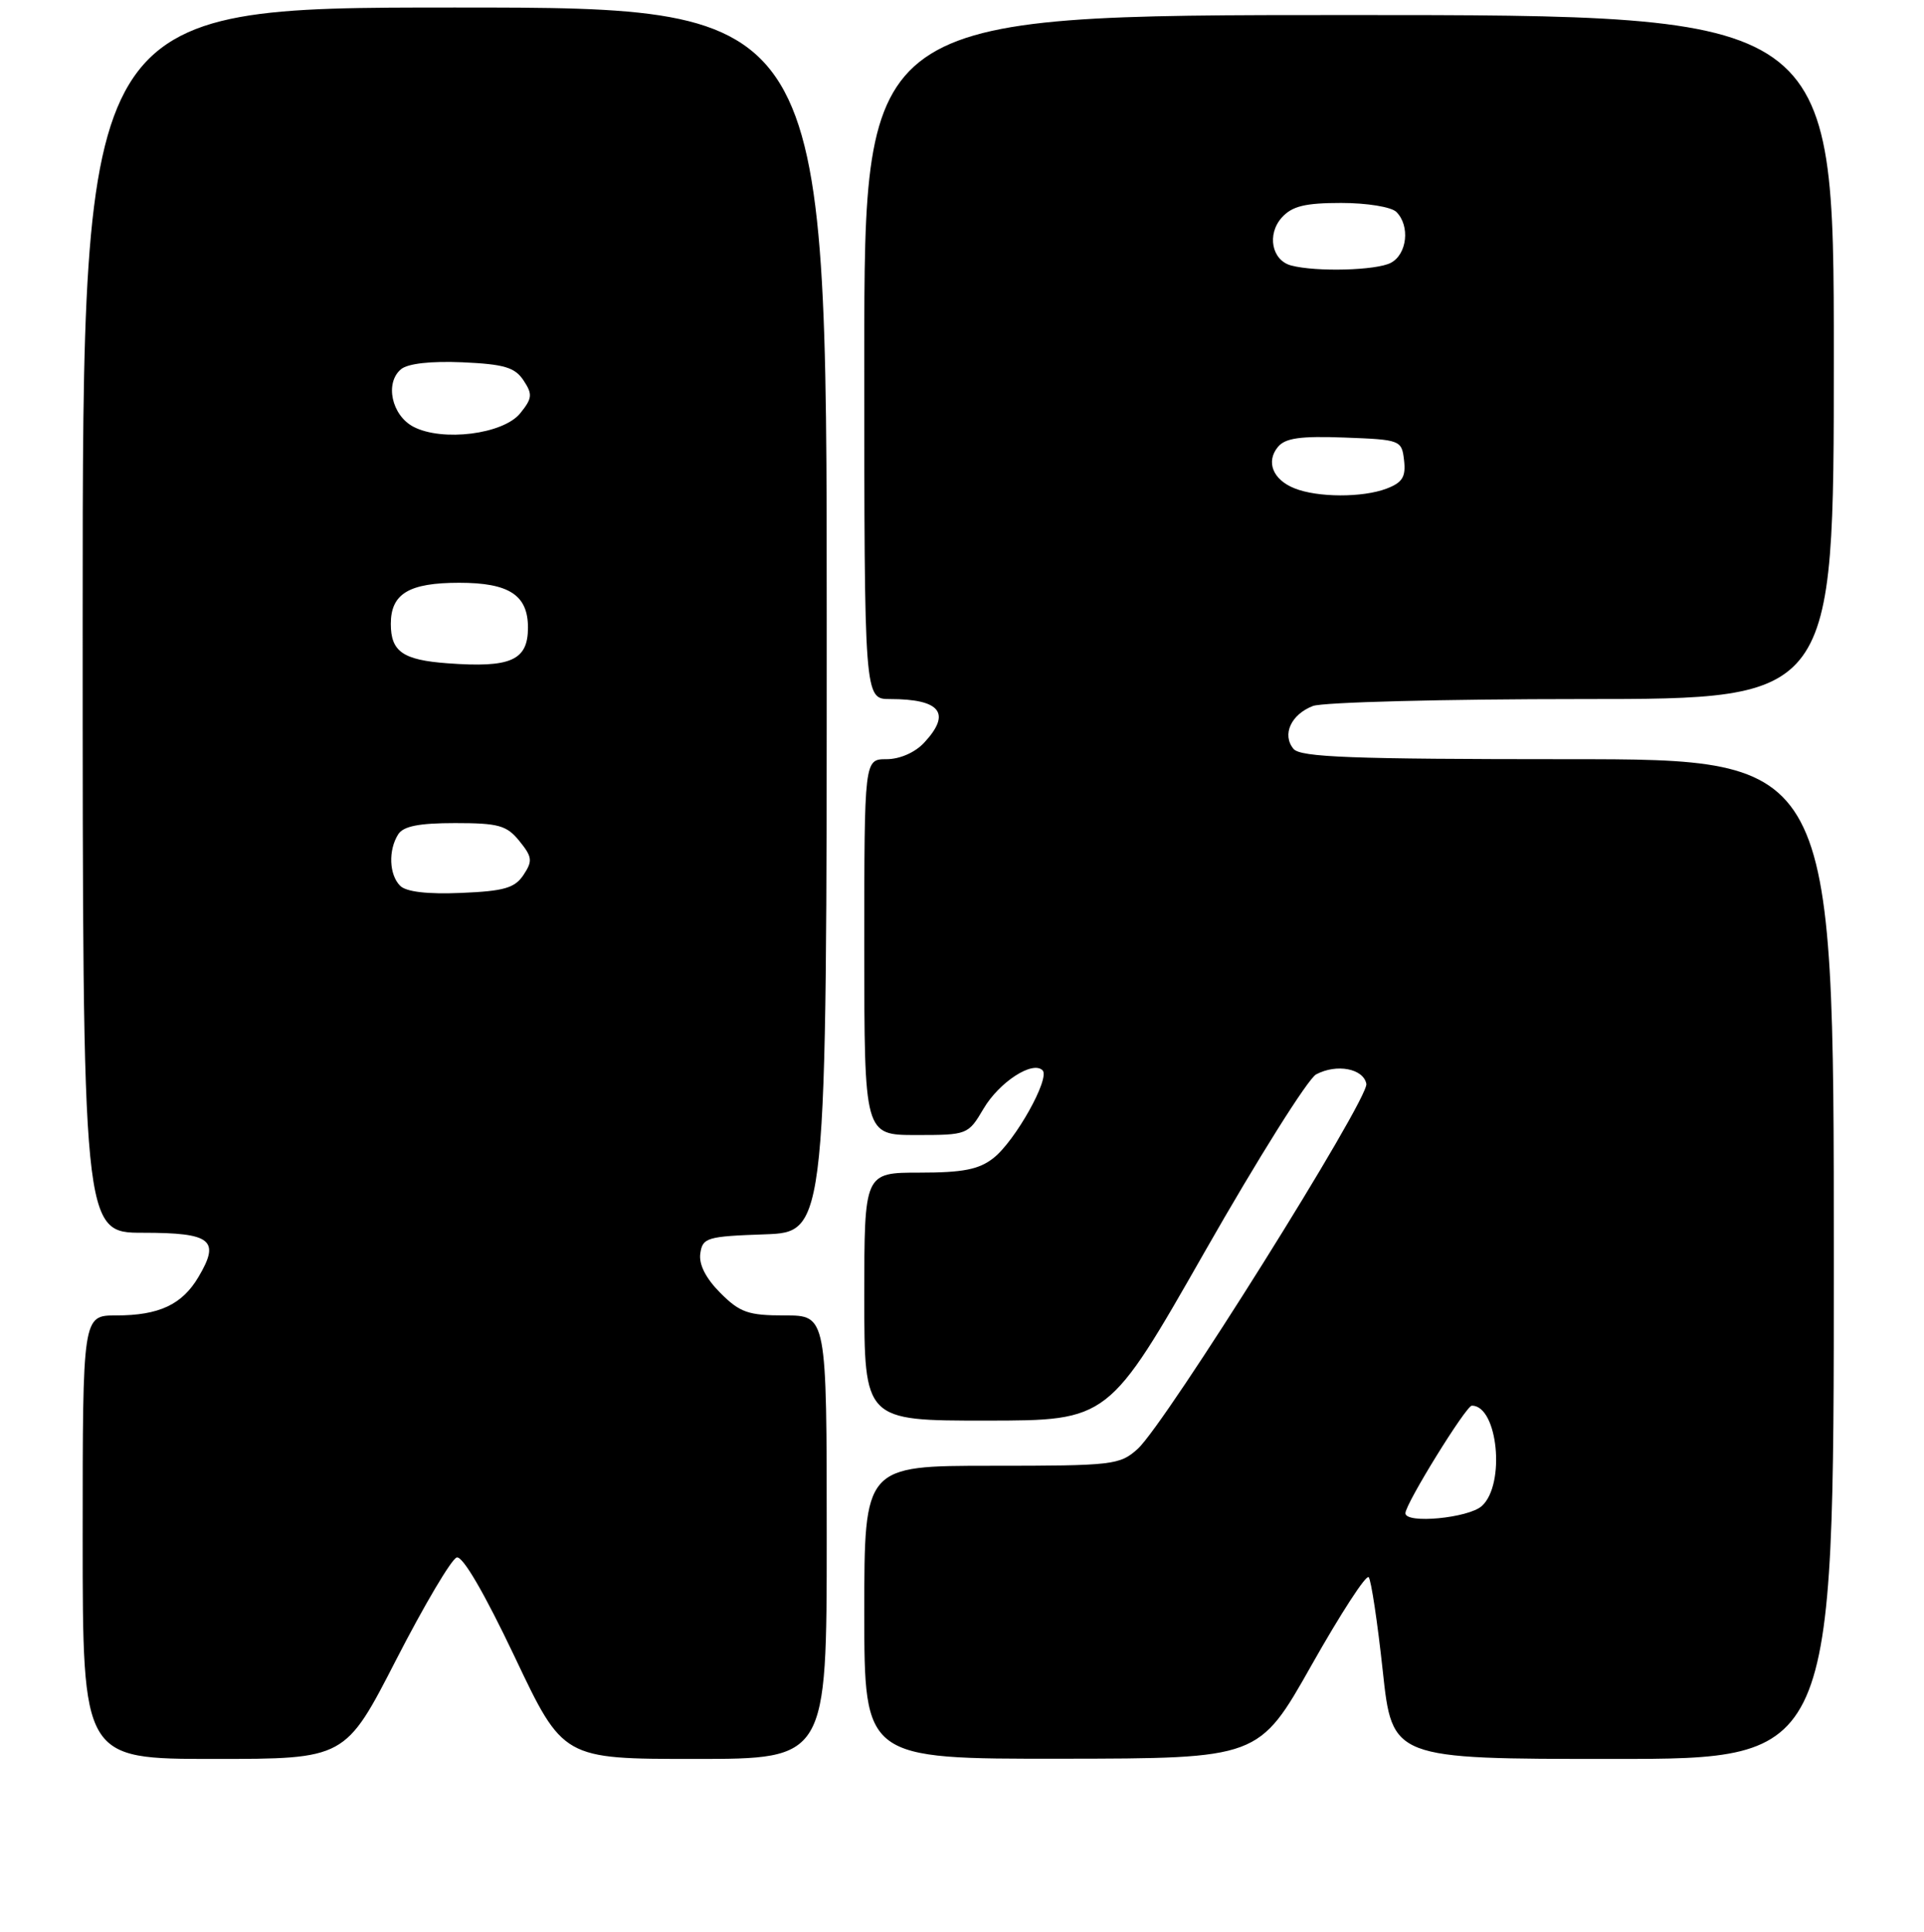 <?xml version="1.0" encoding="UTF-8" standalone="no"?>
<!DOCTYPE svg PUBLIC "-//W3C//DTD SVG 1.1//EN" "http://www.w3.org/Graphics/SVG/1.1/DTD/svg11.dtd" >
<svg xmlns="http://www.w3.org/2000/svg" xmlns:xlink="http://www.w3.org/1999/xlink" version="1.1" viewBox="0 0 256 257">
 <g >
 <path fill="currentColor"
d=" M 52.72 220.79 C 56.45 213.53 60.07 207.41 60.77 207.20 C 61.56 206.96 64.45 211.93 68.48 220.41 C 74.92 234.00 74.92 234.00 92.46 234.00 C 110.00 234.00 110.00 234.00 110.00 204.50 C 110.00 175.00 110.00 175.00 104.42 175.00 C 99.56 175.00 98.46 174.62 95.85 172.01 C 93.91 170.06 92.97 168.22 93.18 166.76 C 93.48 164.65 94.05 164.48 101.75 164.21 C 110.00 163.92 110.00 163.92 110.00 82.46 C 110.00 1.00 110.00 1.00 60.50 1.00 C 11.00 1.00 11.00 1.00 11.00 82.50 C 11.00 164.00 11.00 164.00 19.03 164.00 C 28.13 164.00 29.33 164.95 26.42 169.86 C 24.24 173.56 21.17 175.00 15.45 175.00 C 11.00 175.00 11.00 175.00 11.00 204.50 C 11.00 234.00 11.00 234.00 28.47 234.00 C 45.94 234.00 45.94 234.00 52.72 220.79 Z  M 174.50 221.54 C 178.35 214.72 181.77 209.44 182.11 209.82 C 182.44 210.19 183.28 215.79 183.98 222.25 C 185.24 234.00 185.24 234.00 214.62 234.00 C 244.00 234.00 244.00 234.00 244.00 167.50 C 244.00 101.00 244.00 101.00 208.62 101.00 C 179.85 101.00 173.03 100.74 172.11 99.63 C 170.54 97.74 171.78 95.04 174.70 93.92 C 176.04 93.42 192.18 93.00 210.57 93.00 C 244.00 93.00 244.00 93.00 244.00 47.50 C 244.00 2.00 244.00 2.00 179.50 2.00 C 115.00 2.00 115.00 2.00 115.00 47.50 C 115.00 93.00 115.00 93.00 118.42 93.00 C 125.15 93.00 126.62 94.88 122.96 98.81 C 121.75 100.11 119.72 101.00 117.96 101.00 C 115.00 101.00 115.00 101.00 115.00 126.00 C 115.00 151.00 115.00 151.00 121.90 151.00 C 128.73 151.00 128.82 150.96 130.87 147.49 C 132.96 143.95 137.40 141.07 138.72 142.39 C 139.76 143.43 135.08 151.79 132.19 154.06 C 130.26 155.58 128.14 156.00 122.37 156.00 C 115.00 156.00 115.00 156.00 115.00 172.50 C 115.00 189.00 115.00 189.00 131.25 188.99 C 147.50 188.98 147.50 188.98 160.32 166.49 C 167.37 154.12 174.03 143.52 175.12 142.93 C 177.85 141.48 181.41 142.15 181.80 144.19 C 182.18 146.16 155.08 189.41 151.38 192.75 C 149.00 194.90 148.11 195.00 131.94 195.00 C 115.00 195.00 115.00 195.00 115.00 214.50 C 115.00 234.00 115.00 234.00 141.25 233.97 C 167.50 233.94 167.50 233.94 174.50 221.54 Z  M 53.24 117.84 C 51.77 116.37 51.65 113.10 52.98 111.00 C 53.67 109.91 55.75 109.50 60.55 109.50 C 66.33 109.50 67.42 109.80 69.11 111.89 C 70.82 114.00 70.89 114.54 69.66 116.39 C 68.50 118.14 67.08 118.55 61.37 118.79 C 56.87 118.98 54.05 118.65 53.24 117.84 Z  M 59.53 88.24 C 53.60 87.80 52.00 86.69 52.00 83.00 C 52.00 78.98 54.41 77.53 61.11 77.53 C 67.74 77.53 70.25 79.17 70.25 83.49 C 70.25 87.86 67.98 88.87 59.53 88.24 Z  M 55.00 56.77 C 52.10 55.24 51.18 50.93 53.36 49.12 C 54.27 48.36 57.33 48.02 61.54 48.20 C 67.08 48.45 68.51 48.87 69.66 50.61 C 70.88 52.45 70.83 52.99 69.21 54.99 C 66.95 57.77 58.85 58.79 55.00 56.77 Z  M 187.00 201.31 C 187.00 200.06 195.07 187.00 195.84 187.00 C 199.30 187.00 200.34 197.48 197.17 200.35 C 195.39 201.96 187.00 202.76 187.00 201.31 Z  M 172.23 64.96 C 169.35 63.81 168.41 61.42 170.04 59.45 C 171.02 58.27 173.05 57.99 178.91 58.21 C 186.36 58.49 186.51 58.55 186.82 61.25 C 187.07 63.44 186.60 64.20 184.50 65.00 C 181.30 66.22 175.31 66.20 172.23 64.96 Z  M 171.80 35.32 C 169.21 34.64 168.54 31.17 170.56 28.93 C 171.93 27.42 173.66 27.00 178.45 27.00 C 181.90 27.00 185.13 27.53 185.80 28.20 C 187.64 30.04 187.23 33.81 185.07 34.96 C 183.16 35.98 175.13 36.20 171.80 35.32 Z "/>
</g>
</svg>
